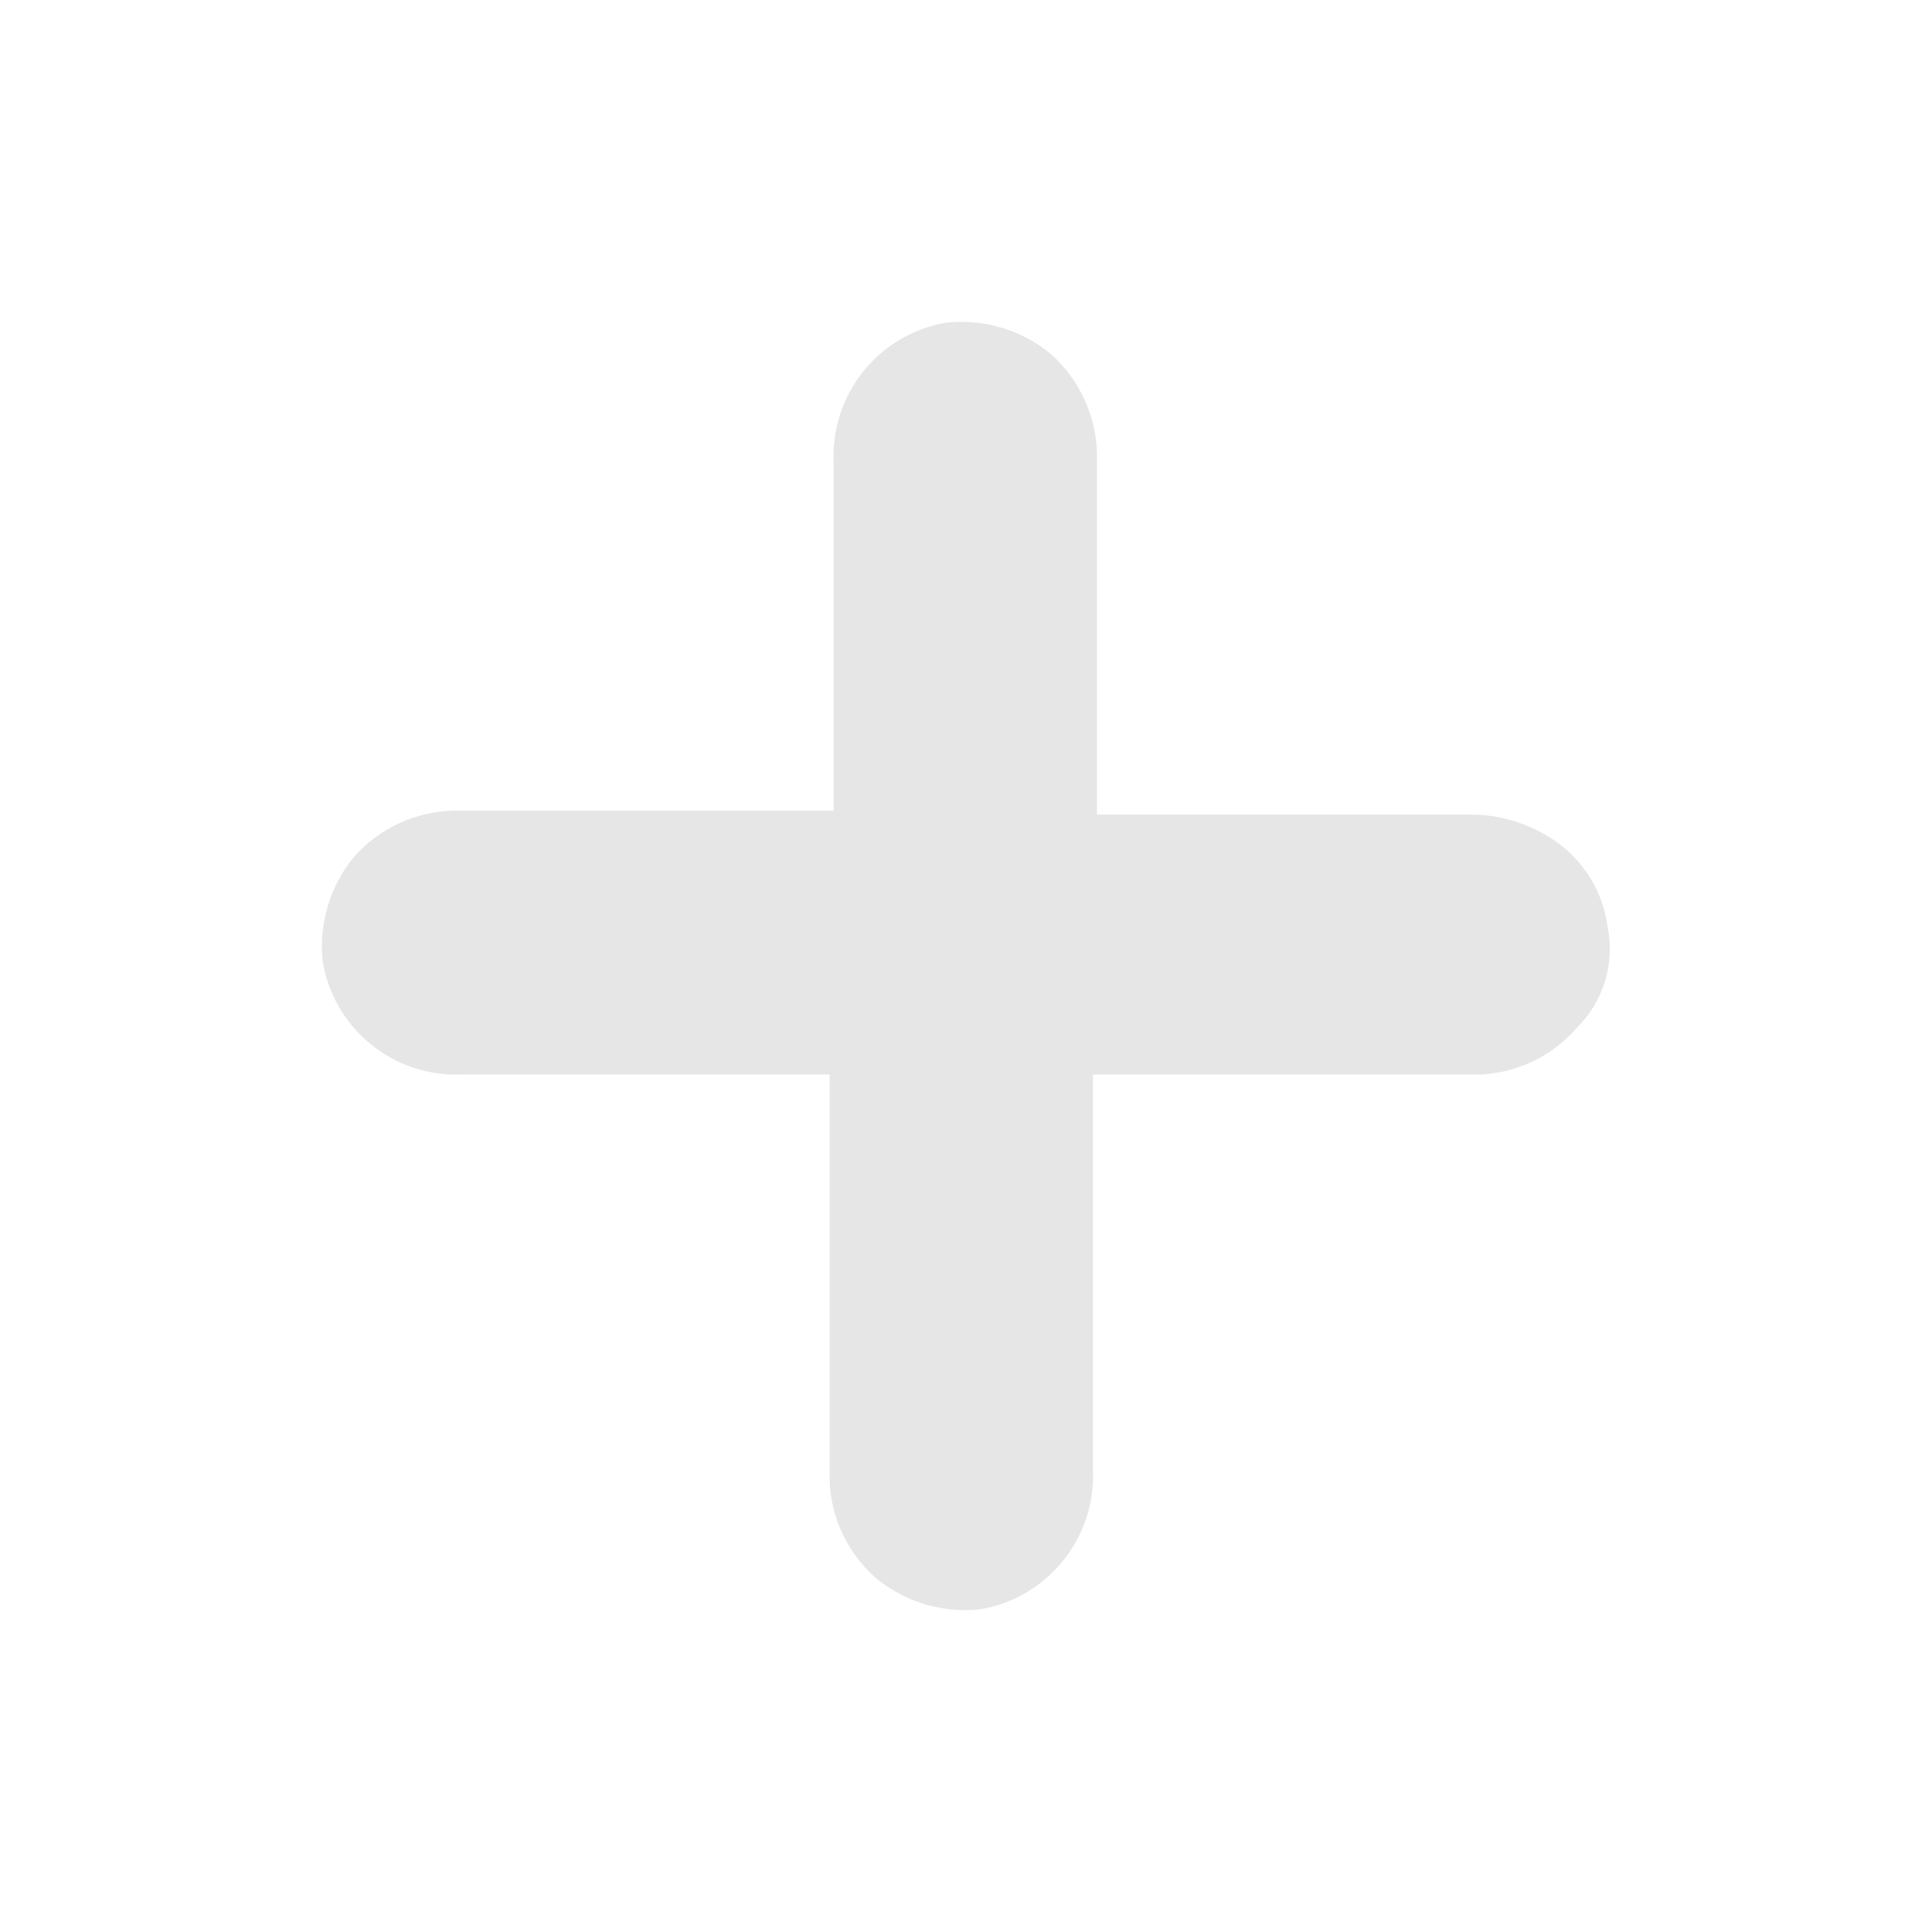 <svg width="24" height="24" viewBox="0 0 24 24" fill="none" xmlns="http://www.w3.org/2000/svg">
    <g clip-path="url(#clip0_423_3797)">
        <g opacity="0.1">
            <mask id="mask0_423_3797" style="mask-type:luminance" maskUnits="userSpaceOnUse" x="0" y="0" width="24" height="24">
                <path d="M24 0H0V24H24V0Z" fill="white"/>
            </mask>
            <g mask="url(#mask0_423_3797)">
                <path d="M19.586 12.77C19.436 12.943 19.252 13.083 19.046 13.182C18.839 13.282 18.615 13.338 18.386 13.348H13.577V18.258C13.595 18.667 13.464 19.069 13.207 19.387C12.951 19.707 12.586 19.921 12.183 19.991C11.952 20.017 11.717 19.996 11.494 19.93C11.271 19.863 11.063 19.753 10.883 19.606C10.711 19.455 10.571 19.271 10.472 19.065C10.372 18.859 10.316 18.634 10.306 18.406V13.348H5.74C5.33 13.366 4.928 13.233 4.61 12.975C4.291 12.717 4.077 12.352 4.009 11.948C3.984 11.716 4.005 11.482 4.071 11.259C4.137 11.036 4.247 10.828 4.394 10.648C4.551 10.47 4.743 10.327 4.958 10.227C5.173 10.128 5.407 10.074 5.644 10.07H10.356V5.742C10.338 5.333 10.469 4.931 10.726 4.612C10.982 4.293 11.347 4.078 11.75 4.009C11.982 3.983 12.216 4.004 12.439 4.07C12.662 4.136 12.87 4.246 13.05 4.394C13.228 4.551 13.371 4.744 13.47 4.959C13.57 5.175 13.623 5.408 13.627 5.646V10.119H18.242C18.659 10.113 19.066 10.249 19.396 10.504C19.713 10.754 19.92 11.118 19.971 11.519C20.016 11.743 20.004 11.975 19.937 12.193C19.87 12.411 19.749 12.61 19.586 12.77Z" fill="black"/>
            </g>
        </g>
    </g>
    <defs>
        <clipPath id="clip0_423_3797">
            <rect width="24" height="24" fill="white"/>
        </clipPath>
    </defs>
</svg>
